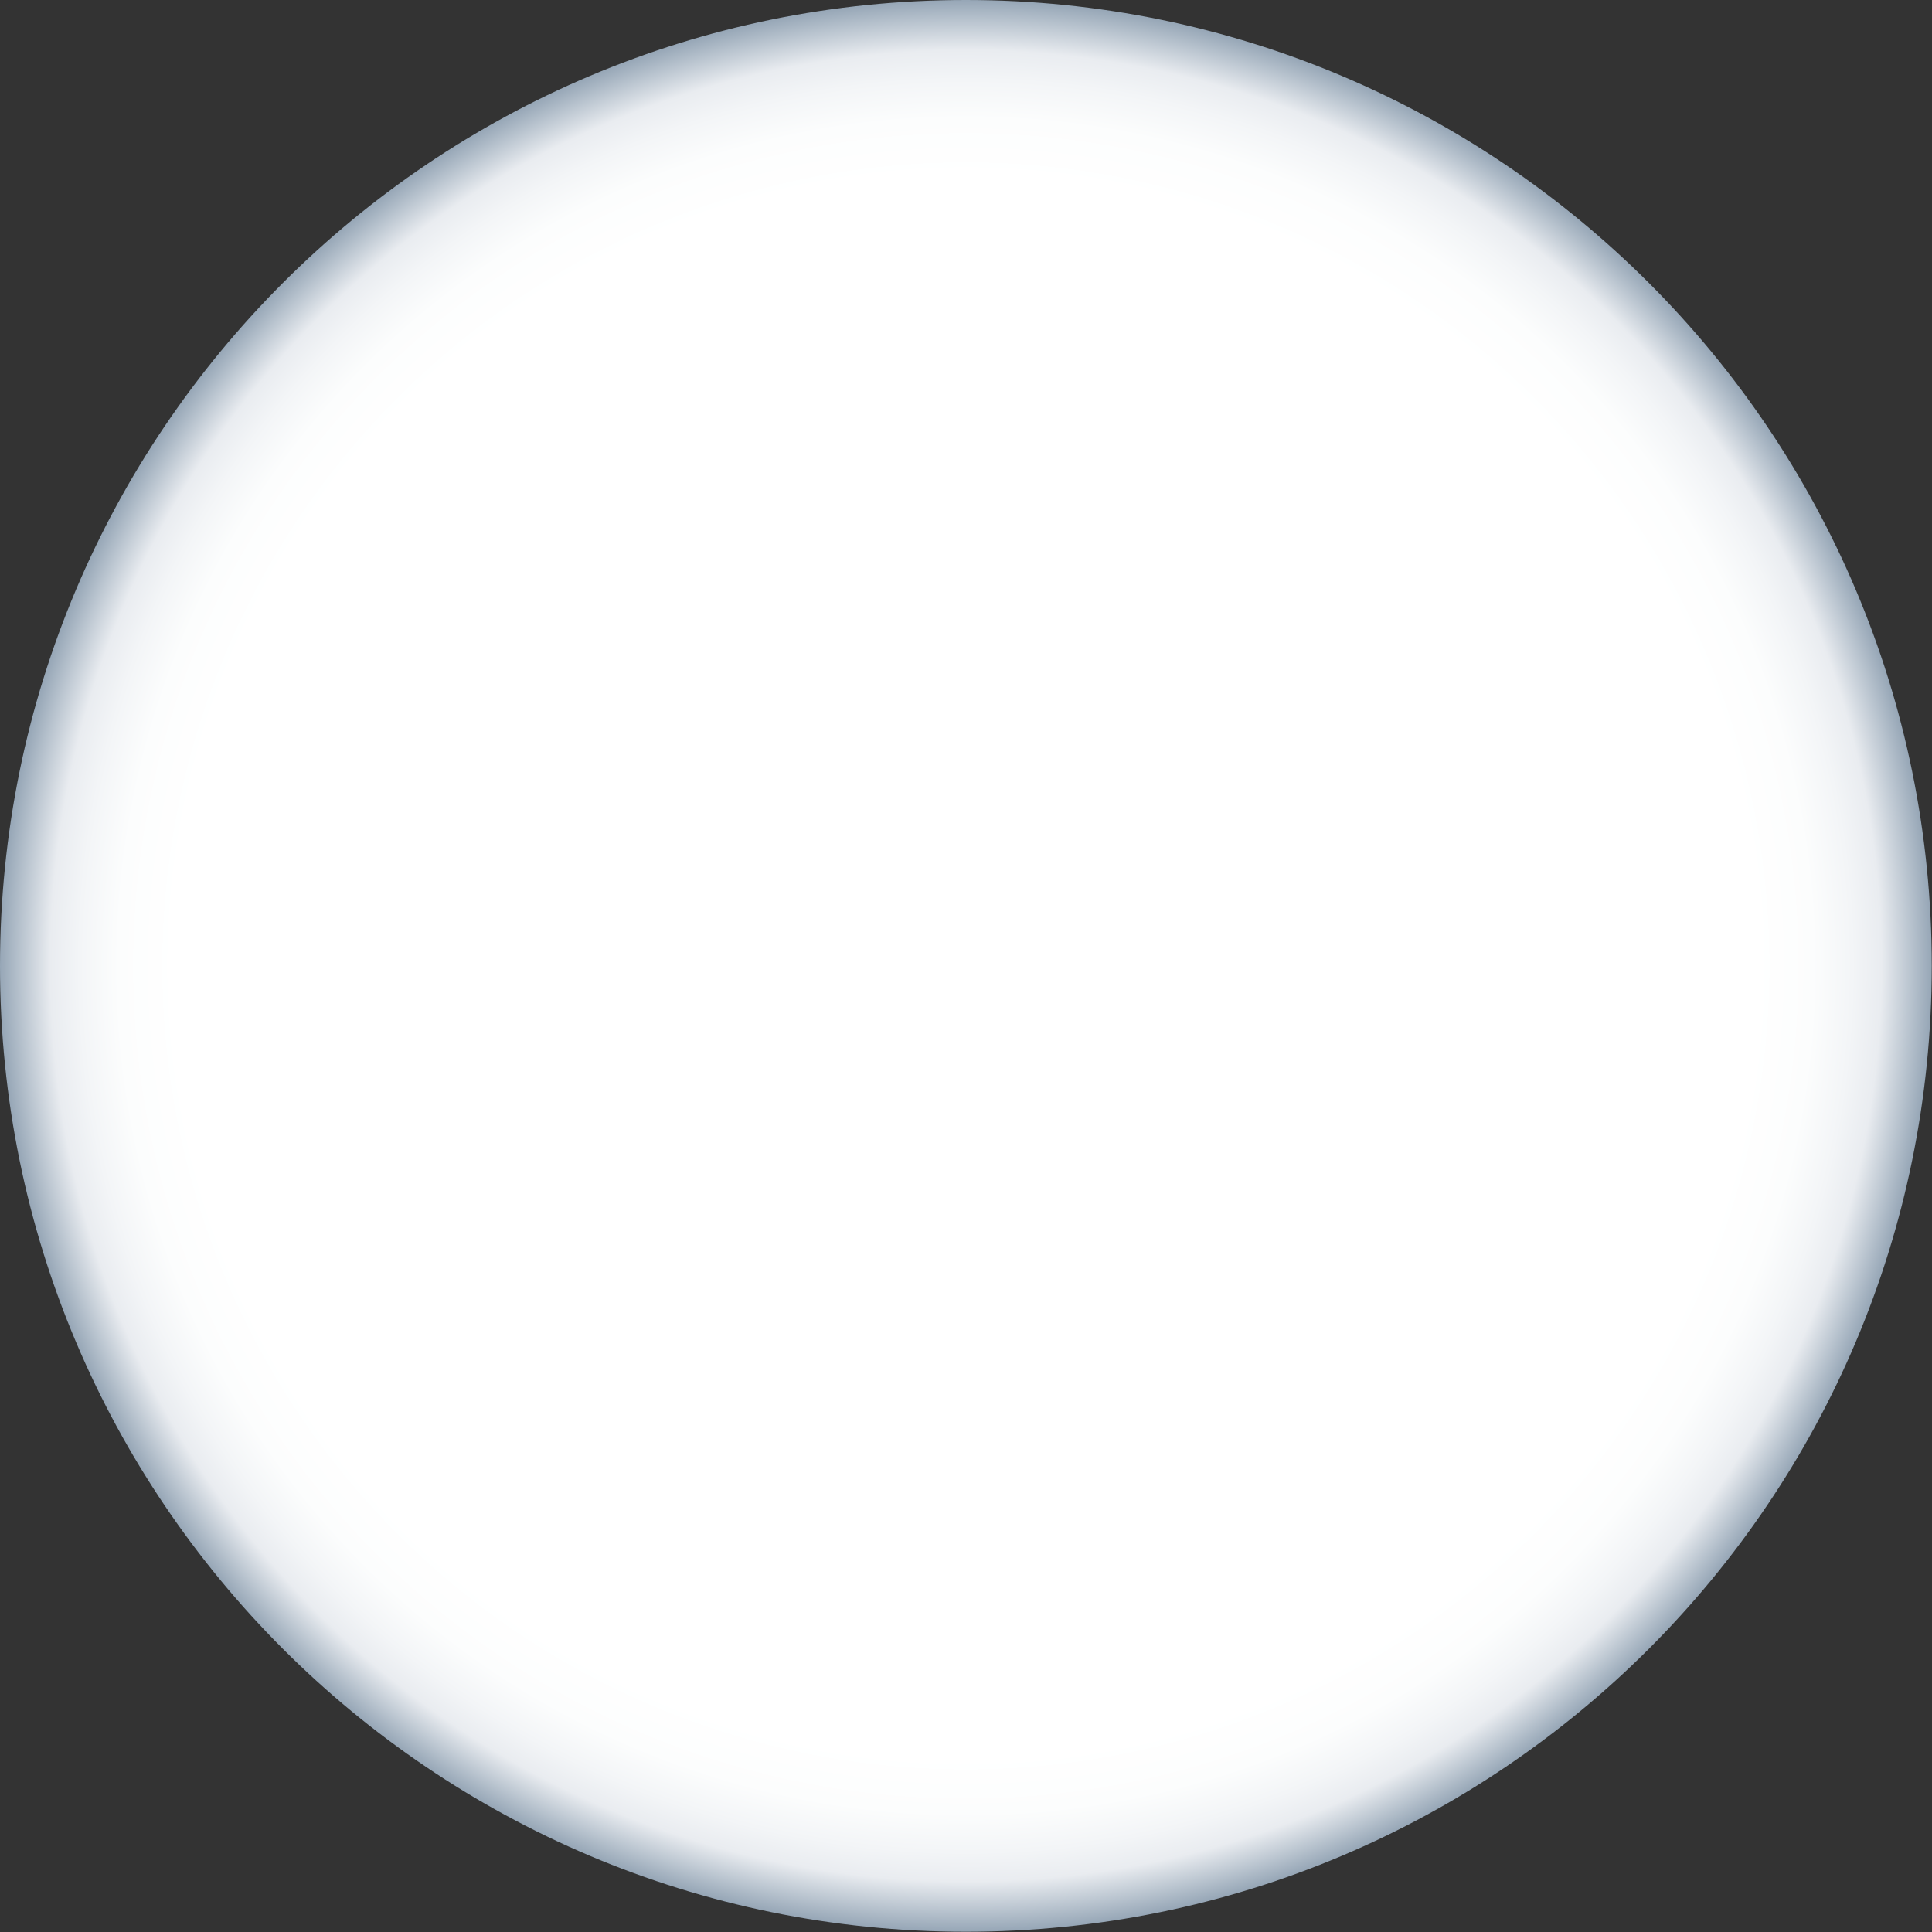 <svg width="379" height="379" viewBox="0 0 379 379" fill="none" xmlns="http://www.w3.org/2000/svg">
<rect x="0" y="0" width="379" height="379" fill="#333333" stroke="none"/>
<path style="mix-blend-mode:multiply" d="M189.476 378.951C294.12 378.951 378.951 294.12 378.951 189.476C378.951 84.831 294.12 0 189.476 0C84.831 0 0 84.831 0 189.476C0 294.12 84.831 378.951 189.476 378.951Z" fill="url(#paint0_radial_472_2852)"/>
<defs>
<radialGradient id="paint0_radial_472_2852" cx="0" cy="0" r="1" gradientUnits="userSpaceOnUse" gradientTransform="translate(189.476 189.476) scale(189.476)">
<stop offset="0.81" stop-color="white"/>
<stop offset="0.87" stop-color="#FCFDFD"/>
<stop offset="0.91" stop-color="#F3F5F7"/>
<stop offset="0.94" stop-color="#E9ECF0"/>
<stop offset="0.97" stop-color="#B9C4CF"/>
<stop offset="1" stop-color="#899BAD"/>
</radialGradient>
</defs>
</svg>
